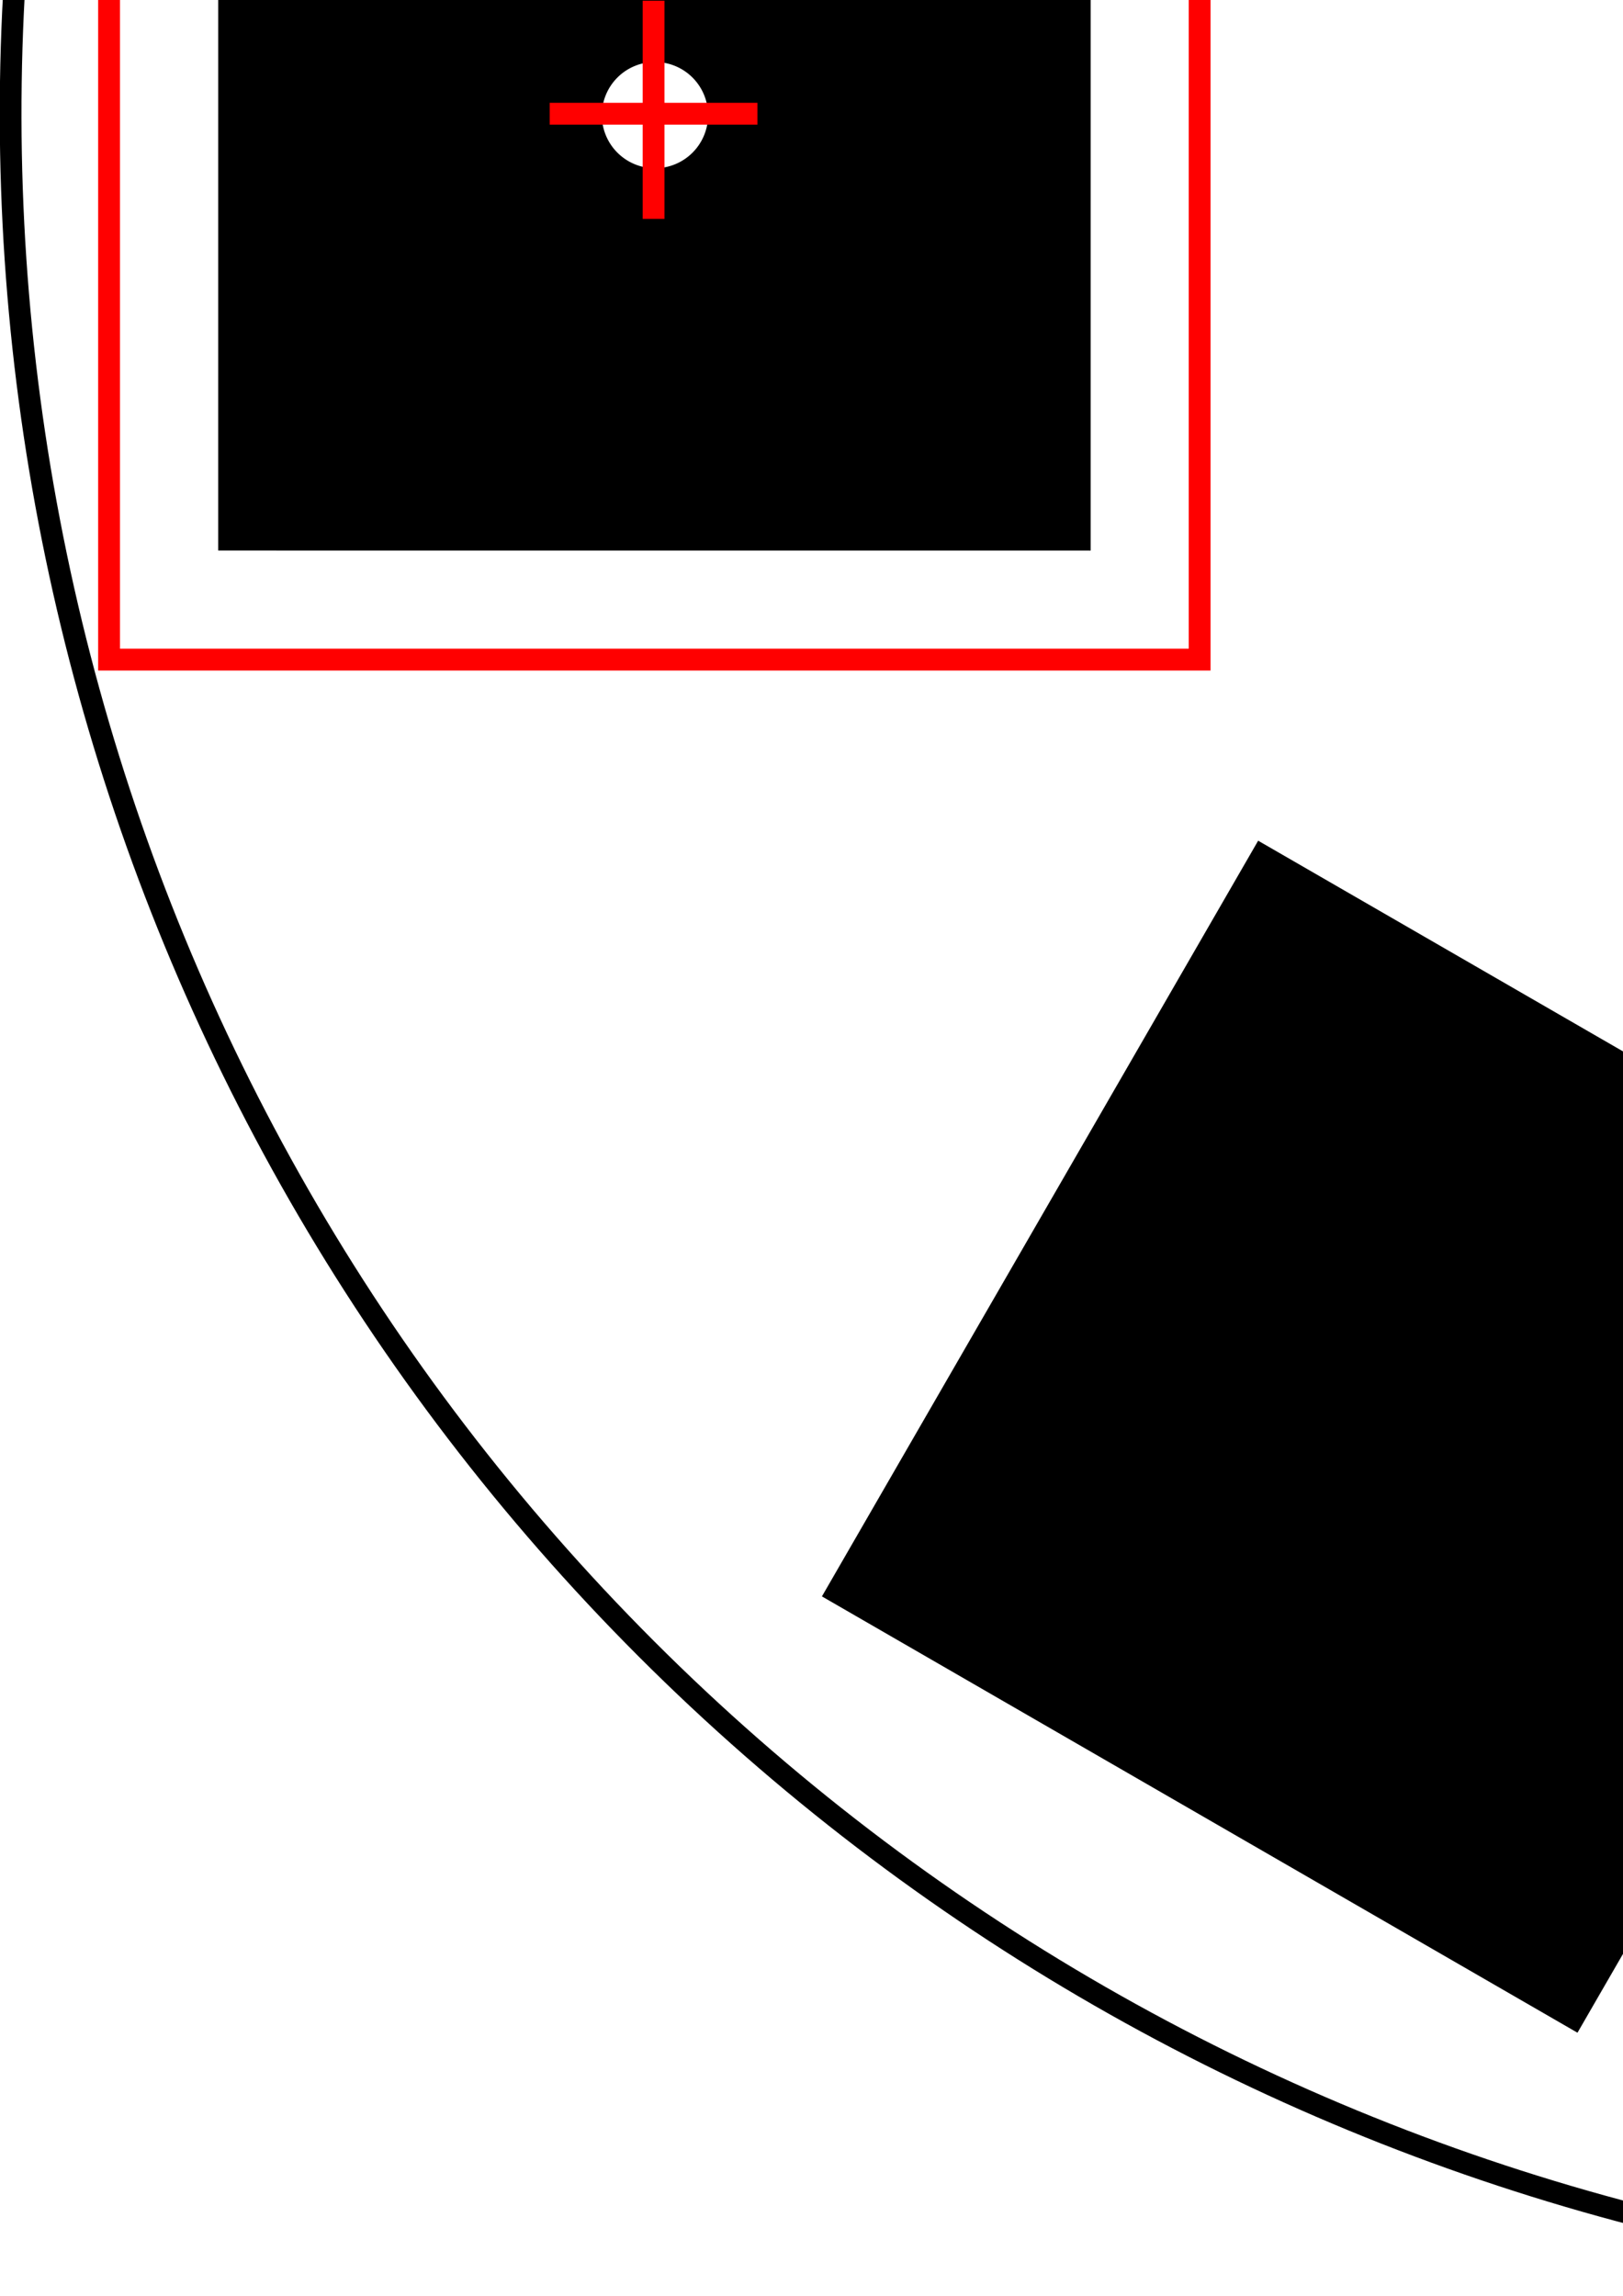<?xml version="1.0" encoding="UTF-8" standalone="no"?>
<!-- Created with Inkscape (http://www.inkscape.org/) -->

<svg
   xmlns:dc="http://purl.org/dc/elements/1.1/"
   xmlns:cc="http://creativecommons.org/ns#"
   xmlns:rdf="http://www.w3.org/1999/02/22-rdf-syntax-ns#"
   xmlns:svg="http://www.w3.org/2000/svg"
   xmlns="http://www.w3.org/2000/svg"
   xmlns:sodipodi="http://sodipodi.sourceforge.net/DTD/sodipodi-0.dtd"
   xmlns:inkscape="http://www.inkscape.org/namespaces/inkscape"
   width="210mm"
   height="297mm"
   viewBox="0 0 744.094 1052.362"
   id="svg2"
   version="1.1"
   inkscape:version="0.91 r13725"
   sodipodi:docname="Pinhole Selector Schematic - Loading Position 1.svg"
   inkscape:export-filename="C:\GitHub\ibex_gui\base\uk.ac.stfc.isis.ibex.opis\resources\pinhole_selector\Pinhole Selector Schematic - Loading Position 1.png"
   inkscape:export-xdpi="10.8"
   inkscape:export-ydpi="10.8">
  <title
     id="title4138">IMAT Pinhole Selector Schematic</title>
  <defs
     id="defs4" />
  <sodipodi:namedview
     id="base"
     pagecolor="#ffffff"
     bordercolor="#666666"
     borderopacity="1.0"
     inkscape:pageopacity="0.0"
     inkscape:pageshadow="2"
     inkscape:zoom="0.25"
     inkscape:cx="1051.7938"
     inkscape:cy="1003.4633"
     inkscape:document-units="px"
     inkscape:current-layer="g4806"
     showgrid="true"
     showborder="false"
     inkscape:window-width="1428"
     inkscape:window-height="732"
     inkscape:window-x="299"
     inkscape:window-y="143"
     inkscape:window-maximized="0"
     objecttolerance="10000"
     guidetolerance="10000"
     inkscape:snap-perpendicular="true">
    <inkscape:grid
       type="xygrid"
       id="grid4144"
       dotted="false"
       empspacing="50"
       spacingx="1"
       spacingy="1" />
  </sodipodi:namedview>
  <g
     inkscape:label="Base"
     inkscape:groupmode="layer"
     id="layer1"
     style="display:inline"
     sodipodi:insensitive="true">
    <g
       id="g4806"
       transform="matrix(0,-1,1,0,947.638,1052.362)">
      <g
         id="g4158"
         transform="matrix(0.5,-0.866,0.866,0.5,454.653,892.207)">
        <rect
           style="opacity:1;fill:#000000;fill-opacity:1;stroke:#000000;stroke-width:1.14;stroke-miterlimit:4;stroke-dasharray:none;stroke-opacity:1"
           id="rect4192"
           width="398.86"
           height="398.86"
           x="800.57"
           y="-847.068"
           inkscape:transform-center-y="-700" />
        <path
           style="opacity:1;fill:#000000;fill-opacity:1;stroke:#000000;stroke-width:1.14;stroke-miterlimit:4;stroke-dasharray:none;stroke-opacity:1"
           d="m 1679.215,-570.064 -345.424,199.43 199.43,345.424 345.424,-199.43 -199.43,-345.424 z m -73.996,247.279 a 24.917,24.917 0 0 1 22.166,12.451 24.917,24.917 0 0 1 -9.119,34.037 24.917,24.917 0 0 1 -34.039,-9.121 24.917,24.917 0 0 1 9.121,-34.037 24.917,24.917 0 0 1 11.871,-3.33 z"
           id="rect4194"
           inkscape:connector-curvature="0" />
        <path
           style="opacity:1;fill:#000000;fill-opacity:1;stroke:#000000;stroke-width:1.14;stroke-miterlimit:4;stroke-dasharray:none;stroke-opacity:1"
           d="M 1533.221,129.936 1333.791,475.359 1679.215,674.789 1878.645,329.365 1533.221,129.936 Z m 71.092,223.723 a 49.503,49.503 0 0 1 27.086,6.578 49.503,49.503 0 0 1 18.121,67.623 49.503,49.503 0 0 1 -67.623,18.119 49.503,49.503 0 0 1 -18.119,-67.623 49.503,49.503 0 0 1 40.535,-24.697 z"
           id="rect4196"
           inkscape:connector-curvature="0" />
        <path
           style="opacity:1;fill:#000000;fill-opacity:1;stroke:#000000;stroke-width:1.14;stroke-miterlimit:4;stroke-dasharray:none;stroke-opacity:1"
           d="m 800.57,552.932 0,398.861 398.859,0 0,-398.861 -398.859,0 z M 999.75,680.969 a 74.502,74.502 0 0 1 74.5,74.502 74.502,74.502 0 0 1 -74.5,74.502 A 74.502,74.502 0 0 1 925.248,755.471 74.502,74.502 0 0 1 999.75,680.969 Z"
           id="rect4198"
           inkscape:connector-curvature="0" />
        <path
           style="opacity:1;fill:#000000;fill-opacity:1;stroke:#000000;stroke-width:1.14;stroke-miterlimit:4;stroke-dasharray:none;stroke-opacity:1"
           d="M 466.779,129.936 121.355,329.365 320.785,674.789 666.209,475.359 466.779,129.936 Z m -76.174,174.215 a 99.668,99.668 0 0 1 88.666,49.807 99.668,99.668 0 0 1 -36.48,136.148 99.668,99.668 0 0 1 -136.148,-36.48 99.668,99.668 0 0 1 36.48,-136.148 99.668,99.668 0 0 1 47.482,-13.326 z"
           id="rect4200"
           inkscape:connector-curvature="0" />
        <path
           style="opacity:1;fill:#000000;fill-opacity:1;stroke:#000000;stroke-width:1.14;stroke-miterlimit:4;stroke-dasharray:none;stroke-opacity:1"
           d="M 320.785,-570.064 121.355,-224.641 466.779,-25.211 666.209,-370.635 320.785,-570.064 Z m 66.707,148.219 a 124.585,124.585 0 0 1 68.17,16.553 124.585,124.585 0 0 1 45.602,170.186 124.585,124.585 0 0 1 -170.186,45.602 124.585,124.585 0 0 1 -45.602,-170.186 124.585,124.585 0 0 1 102.016,-62.154 z"
           id="rect4202"
           inkscape:connector-curvature="0" />
        <ellipse
           transform="matrix(-0.259,0.966,-0.966,-0.259,0,0)"
           style="opacity:1;fill:none;fill-opacity:1;stroke:#000000;stroke-width:9.957;stroke-miterlimit:4;stroke-dasharray:none;stroke-opacity:1"
           id="path4136"
           cx="-208.241"
           cy="-979.478"
           rx="995.022"
           ry="995.022" />
        <circle
           style="opacity:1;fill:#000000;fill-opacity:1;stroke:#000000;stroke-width:1.225;stroke-miterlimit:4;stroke-dasharray:none;stroke-opacity:1"
           id="path4170"
           cx="1000"
           cy="52.362"
           r="30.637" />
      </g>
    </g>
  </g>
  <g
     inkscape:groupmode="layer"
     id="layer2"
     inkscape:label="Selected Hole"
     sodipodi:insensitive="true">
    <g
       id="g4816"
       inkscape:transform-center-y="-4.3651381e-005"
       transform="matrix(0,-1,1,0,947.638,1052.362)"
       inkscape:transform-center-x="700">
      <g
         style="stroke-width:10;stroke-miterlimit:4;stroke-dasharray:none"
         id="g4255">
        <path
           style="fill:none;fill-rule:evenodd;stroke:#ff0000;stroke-width:10;stroke-linecap:butt;stroke-linejoin:miter;stroke-miterlimit:4;stroke-dasharray:none;stroke-opacity:1"
           d="m 952.02,-647.998 100,0 0,0"
           id="path4239"
           inkscape:connector-curvature="0" />
        <path
           style="fill:none;fill-rule:evenodd;stroke:#ff0000;stroke-width:10;stroke-linecap:butt;stroke-linejoin:miter;stroke-miterlimit:4;stroke-dasharray:none;stroke-opacity:1"
           d="m 1000.233,-695.626 0,95.241 0,0"
           id="path4241"
           inkscape:connector-curvature="0" />
      </g>
      <rect
         y="-897.638"
         x="750"
         height="500"
         width="500"
         id="rect4158"
         style="opacity:1;fill:none;fill-opacity:1;stroke:#ff0000;stroke-width:10;stroke-miterlimit:4;stroke-dasharray:none;stroke-opacity:1" />
    </g>
  </g>
</svg>
